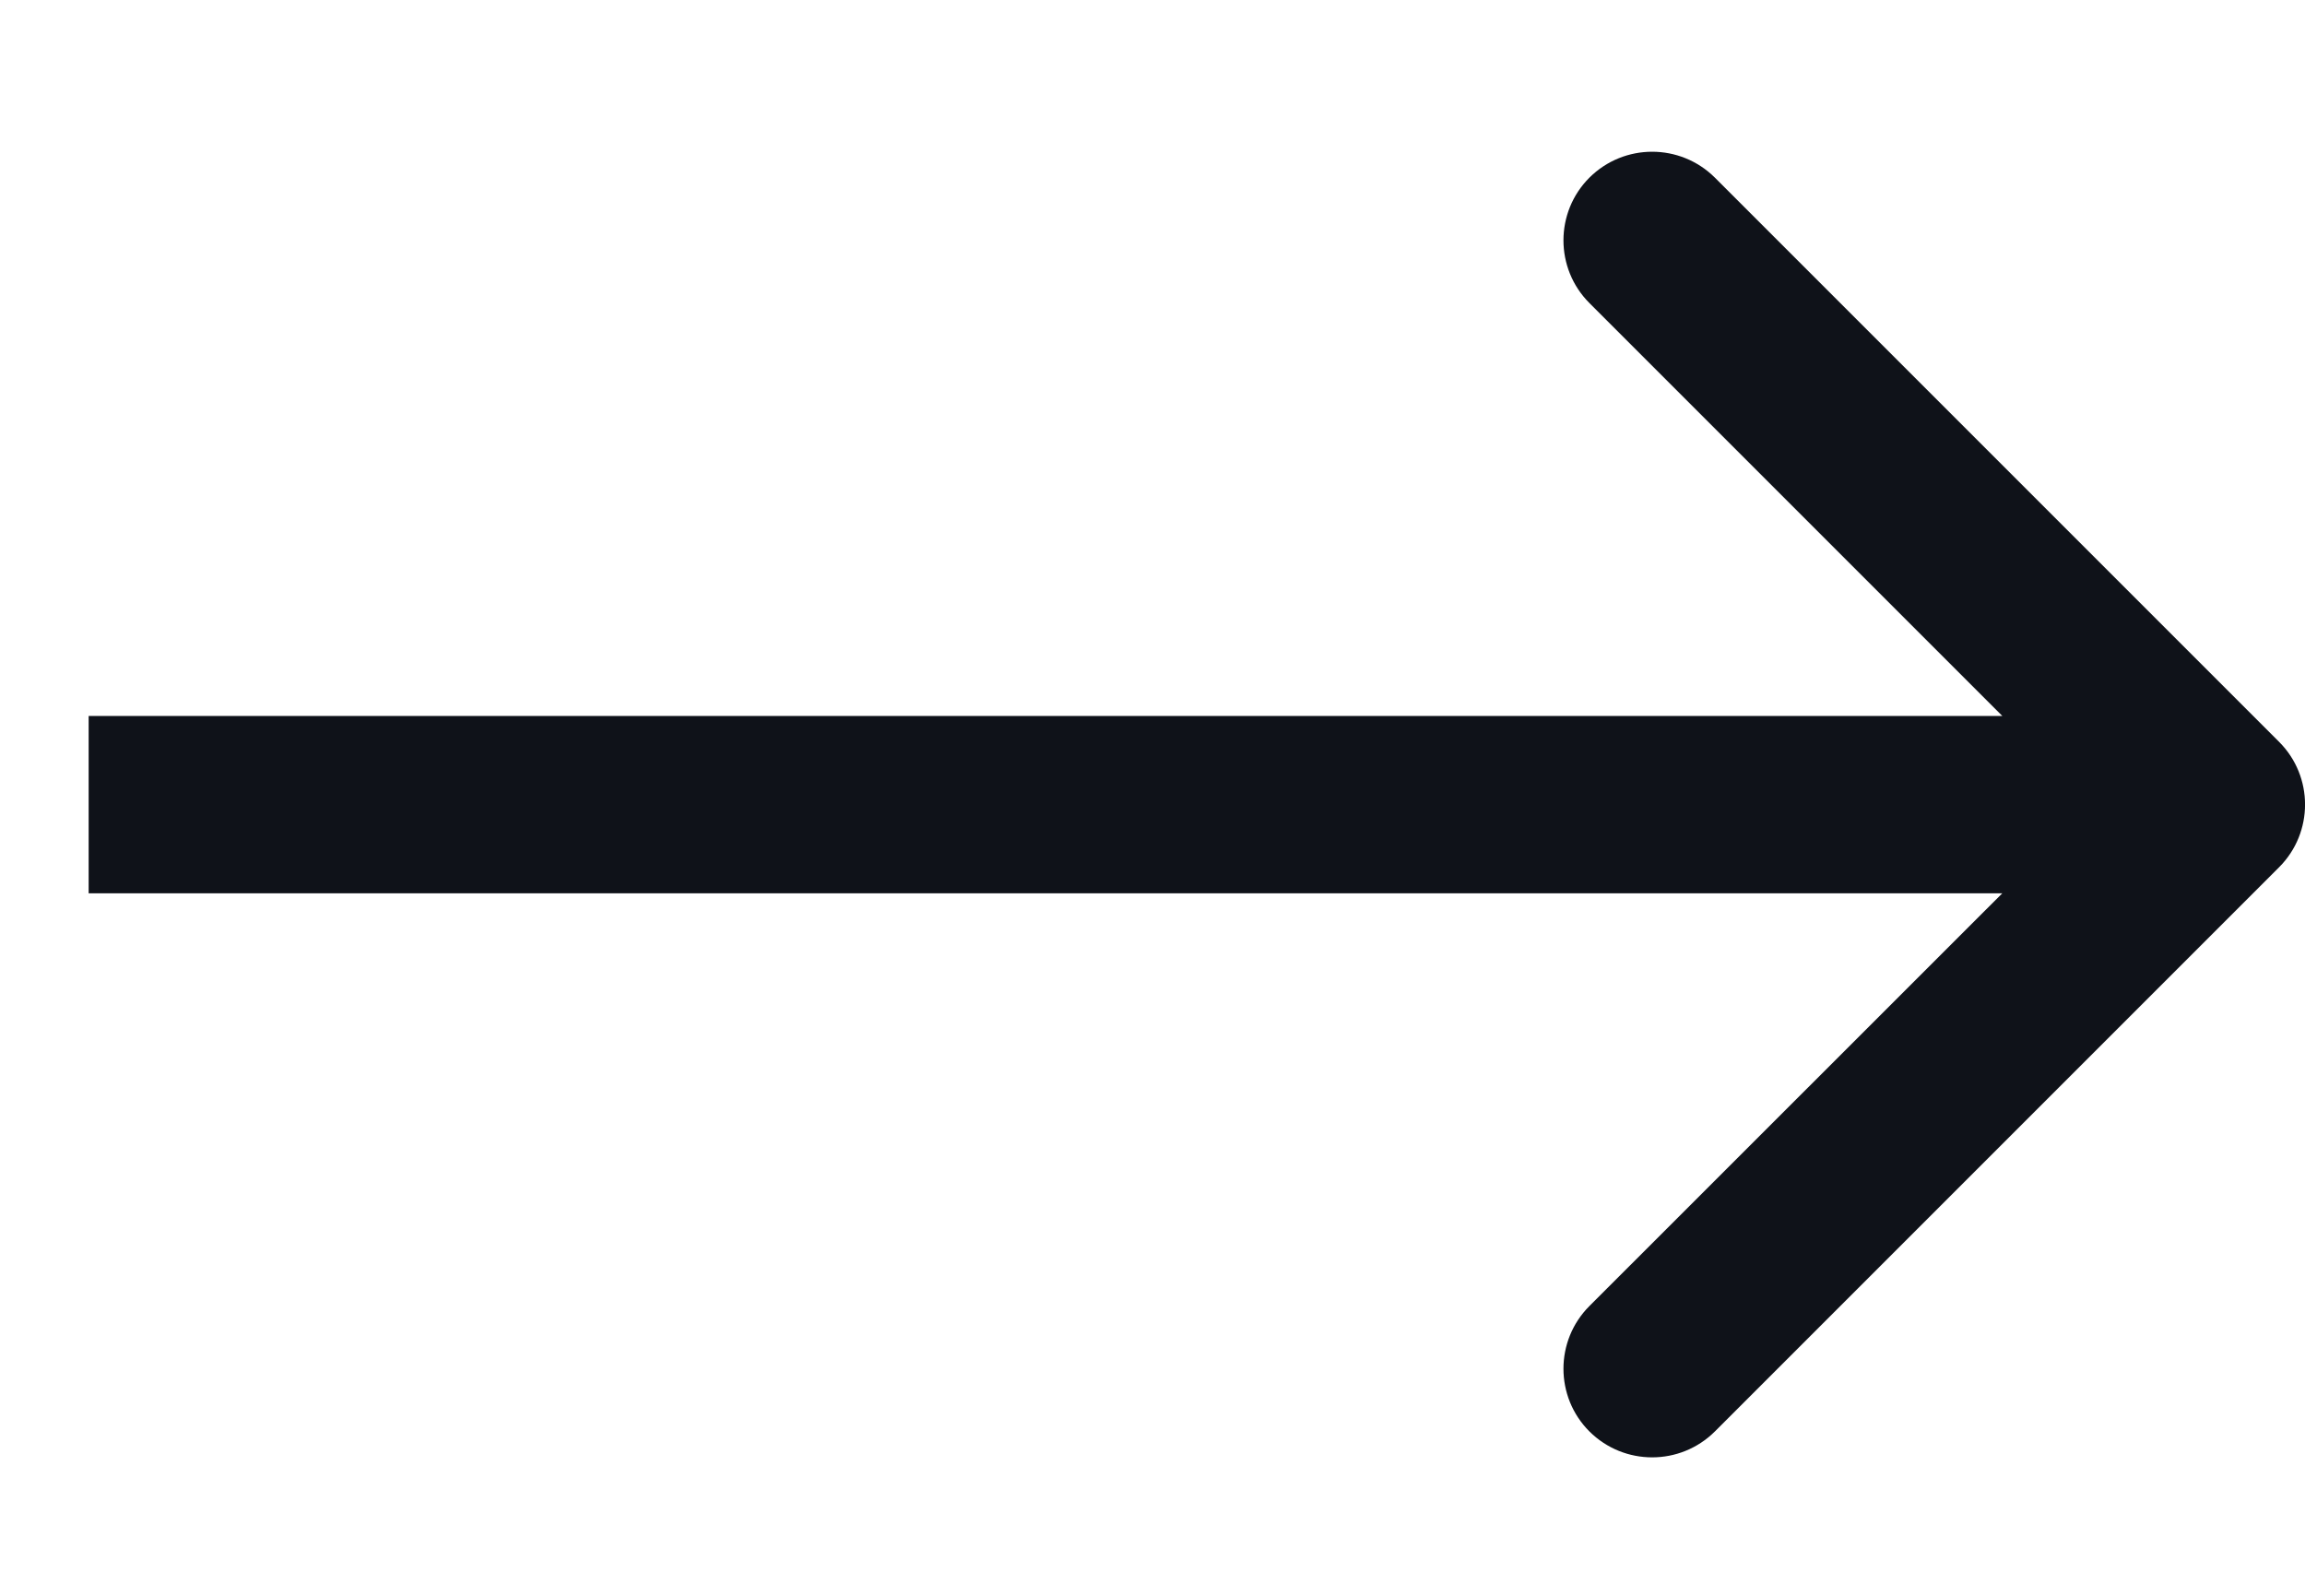 <svg width="13" height="9" viewBox="0 0 13 9" fill="none" xmlns="http://www.w3.org/2000/svg">
<path d="M12.854 4.891C13.049 4.696 13.049 4.379 12.854 4.184L9.672 1.002C9.476 0.807 9.16 0.807 8.964 1.002C8.769 1.197 8.769 1.514 8.964 1.709L11.793 4.538L8.964 7.366C8.769 7.561 8.769 7.878 8.964 8.073C9.16 8.268 9.476 8.268 9.672 8.073L12.854 4.891ZM0.5 5.038H12.5V4.038H0.5V5.038Z" fill="#0F1219"/>
</svg>
